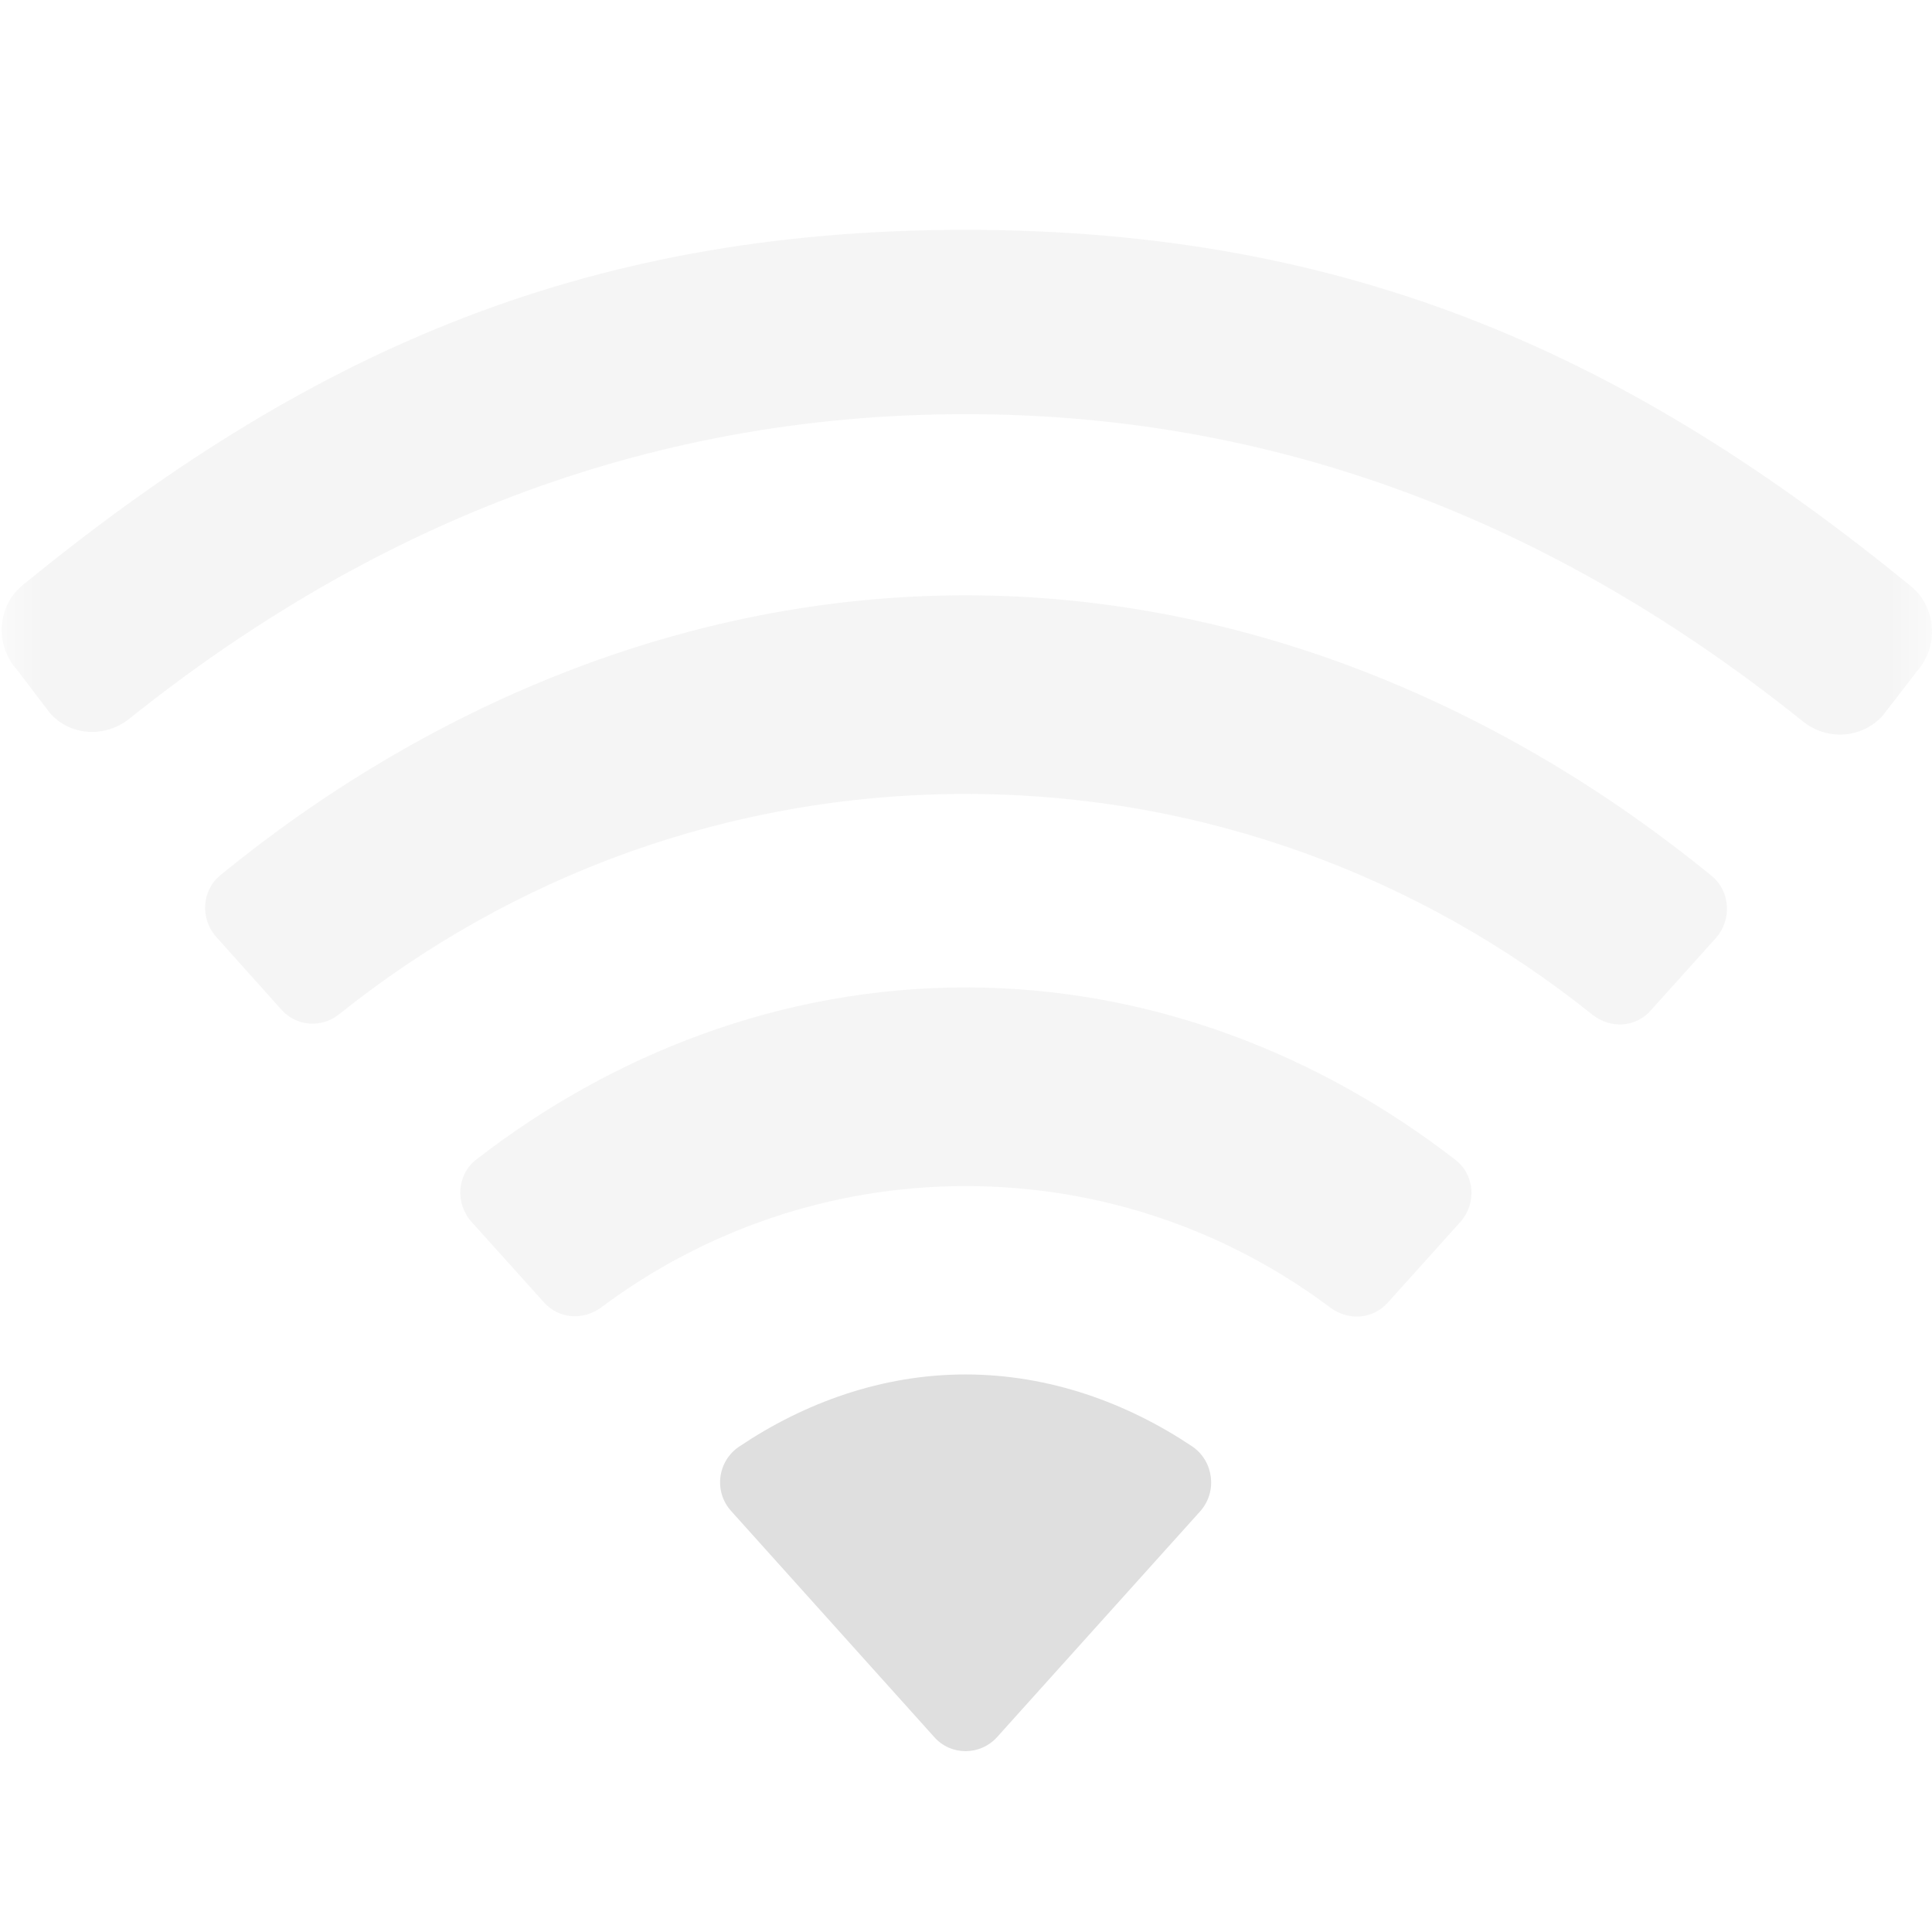 
<svg xmlns="http://www.w3.org/2000/svg" xmlns:xlink="http://www.w3.org/1999/xlink" width="24px" height="24px" viewBox="0 0 24 24" version="1.1">
<defs>
<filter id="alpha" filterUnits="objectBoundingBox" x="0%" y="0%" width="100%" height="100%">
  <feColorMatrix type="matrix" in="SourceGraphic" values="0 0 0 0 1 0 0 0 0 1 0 0 0 0 1 0 0 0 1 0"/>
</filter>
<mask id="mask0">
  <g filter="url(#alpha)">
<rect x="0" y="0" width="24" height="24" style="fill:rgb(0%,0%,0%);fill-opacity:0.3;stroke:none;"/>
  </g>
</mask>
<clipPath id="clip1">
  <rect x="0" y="0" width="24" height="24"/>
</clipPath>
<g id="surface5" clip-path="url(#clip1)">
<path style=" stroke:none;fill-rule:nonzero;fill:rgb(87.451%,87.451%,87.451%);fill-opacity:1;" d="M 11.996 14.734 C 13.695 14.734 15.262 15.297 16.523 16.242 C 16.746 16.41 17.051 16.391 17.238 16.184 L 18.141 15.18 C 18.344 14.953 18.324 14.598 18.082 14.41 C 16.398 13.102 14.289 12.266 11.996 12.266 C 9.703 12.266 7.598 13.098 5.914 14.406 C 5.676 14.59 5.652 14.949 5.855 15.176 L 6.758 16.18 C 6.945 16.387 7.25 16.406 7.473 16.238 C 8.734 15.297 10.301 14.734 11.996 14.734 Z M 11.996 9.863 C 9.047 9.863 6.348 10.891 4.215 12.598 C 4 12.773 3.684 12.754 3.496 12.543 L 2.688 11.641 C 2.484 11.414 2.504 11.062 2.738 10.871 C 5.266 8.805 8.484 7.395 11.996 7.395 C 15.512 7.395 18.734 8.812 21.266 10.883 C 21.496 11.074 21.516 11.426 21.316 11.652 L 20.504 12.555 C 20.316 12.766 20.004 12.781 19.781 12.605 C 17.648 10.895 14.945 9.863 11.996 9.863 Z M 11.996 5.145 C 7.953 5.145 4.531 6.59 1.605 8.93 C 1.305 9.168 0.875 9.145 0.621 8.859 L 0.211 8.32 C -0.066 8.012 -0.039 7.527 0.285 7.266 C 3.75 4.434 7.172 2.855 11.992 2.855 C 16.816 2.855 20.266 4.445 23.742 7.285 C 24.059 7.547 24.086 8.035 23.812 8.34 L 23.387 8.891 C 23.129 9.176 22.695 9.203 22.395 8.961 C 19.469 6.613 16.043 5.145 11.996 5.145 Z M 11.996 5.145 "/>
</g>
</defs>
<g id="surface1">
<path style=" stroke:none;fill-rule:nonzero;fill:rgb(87.451%,87.451%,87.451%);fill-opacity:1;" d="M 14.91 18.773 C 15.125 18.531 15.078 18.152 14.812 17.969 C 14 17.426 13.035 17.074 11.992 17.074 C 10.957 17.074 9.992 17.426 9.184 17.969 C 8.914 18.148 8.863 18.527 9.082 18.77 L 11.605 21.578 C 11.812 21.812 12.176 21.812 12.387 21.578 Z M 14.91 18.773 "/>
<use xlink:href="#surface5" mask="url(#mask0)"/>
</g>
</svg>
